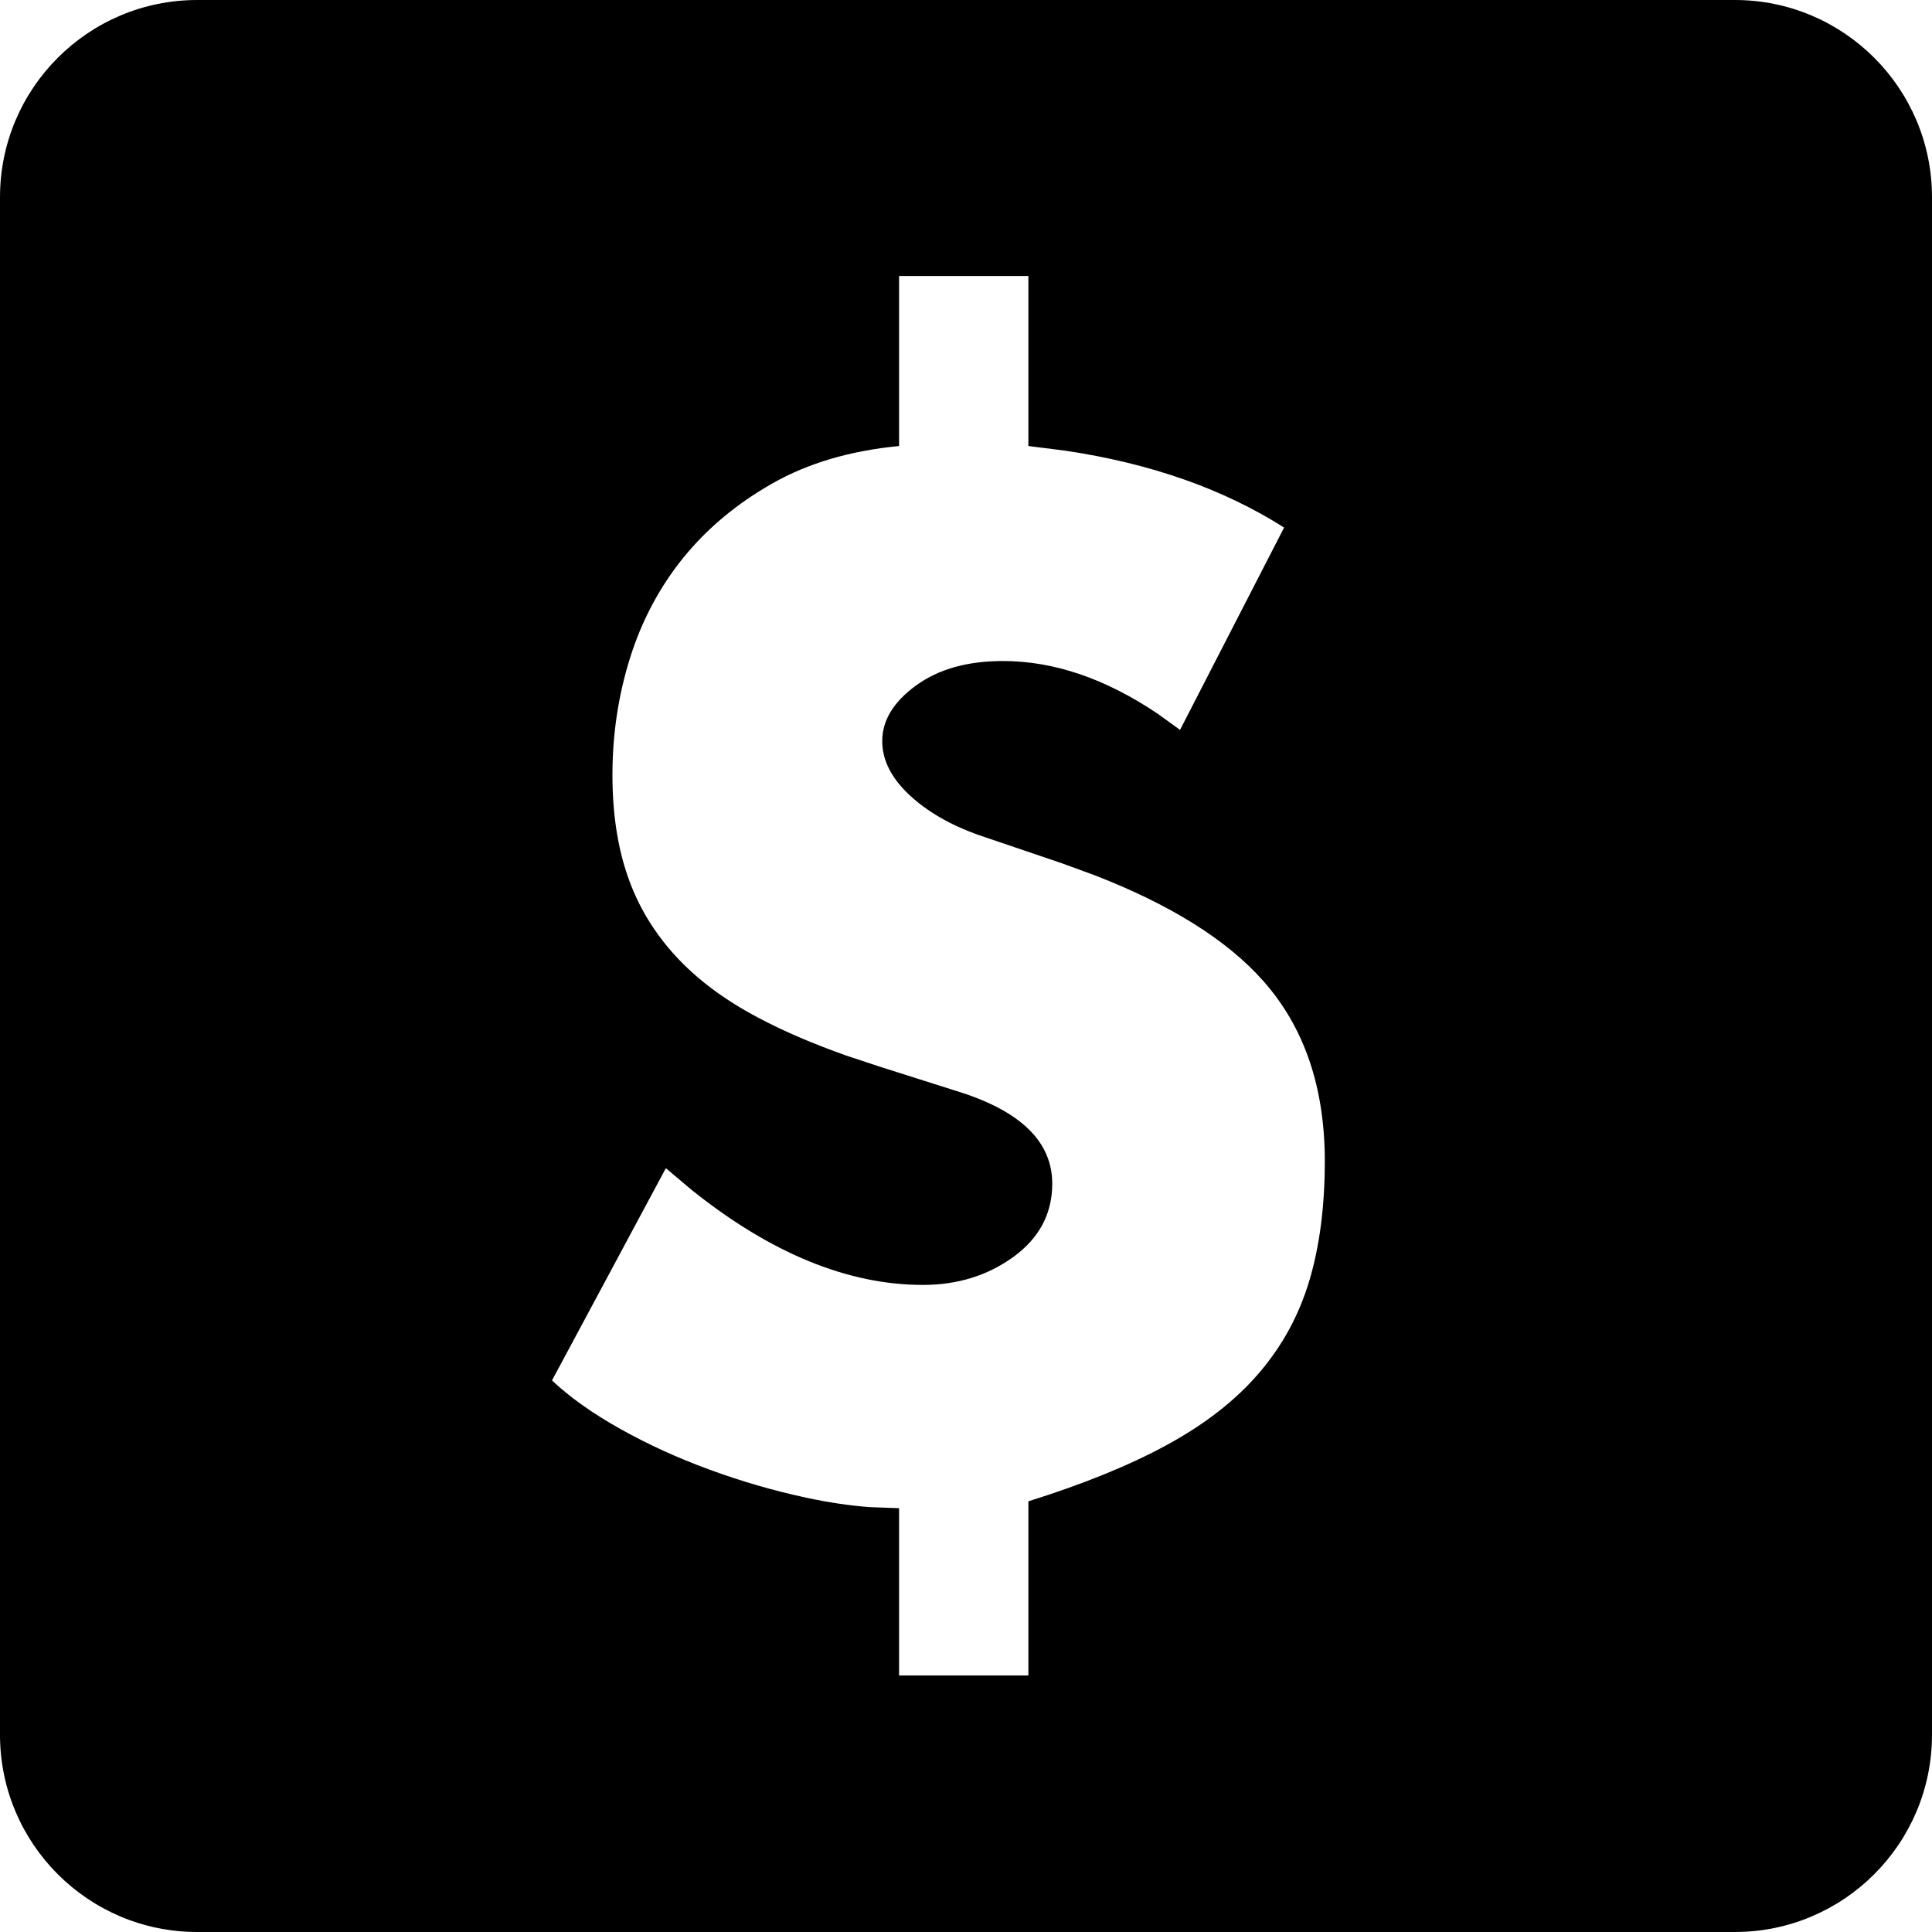 <svg xmlns="http://www.w3.org/2000/svg" viewBox="0 0 14 14"><path d="M39.571,15 C40.36,15 41,15.64 41,16.429 L41,27.571 C41,28.36 40.36,29 39.571,29 L28.429,29 C27.64,29 27,28.36 27,27.571 L27,16.429 C27,15.64 27.64,15 28.429,15 L39.571,15 Z M34.452,17 L33.515,17 L33.515,18.232 C33.162,18.266 32.856,18.356 32.599,18.502 C32.341,18.648 32.125,18.828 31.952,19.041 C31.779,19.255 31.65,19.498 31.565,19.769 C31.48,20.041 31.438,20.323 31.438,20.615 C31.438,20.893 31.475,21.139 31.55,21.353 C31.624,21.567 31.74,21.758 31.896,21.928 C32.052,22.098 32.252,22.247 32.497,22.376 C32.68,22.473 32.892,22.564 33.132,22.649 L33.383,22.732 L33.963,22.916 C34.404,23.058 34.625,23.279 34.625,23.577 C34.625,23.795 34.531,23.971 34.345,24.107 C34.158,24.243 33.939,24.311 33.688,24.311 C33.144,24.311 32.587,24.082 32.016,23.626 L31.825,23.465 L31,25.003 C31.129,25.125 31.294,25.242 31.494,25.354 C31.694,25.466 31.91,25.565 32.14,25.649 C32.371,25.734 32.605,25.802 32.843,25.853 C33.001,25.887 33.154,25.91 33.3,25.921 L33.515,25.929 L33.515,27.141 L34.452,27.141 L34.452,25.879 C34.845,25.756 35.18,25.621 35.455,25.471 C35.729,25.322 35.952,25.149 36.121,24.952 C36.291,24.755 36.413,24.531 36.488,24.28 C36.563,24.029 36.6,23.74 36.6,23.415 C36.6,22.878 36.451,22.442 36.152,22.106 C35.891,21.812 35.486,21.558 34.939,21.345 L34.696,21.256 L34.095,21.052 C33.885,20.978 33.715,20.879 33.586,20.757 C33.457,20.635 33.393,20.506 33.393,20.37 C33.393,20.221 33.474,20.087 33.637,19.968 C33.8,19.849 34.01,19.79 34.268,19.79 C34.637,19.79 35.01,19.917 35.389,20.172 L35.551,20.289 L36.305,18.823 C35.865,18.543 35.337,18.358 34.721,18.266 L34.452,18.232 L34.452,17 Z" transform="translate(-27 -15)" fill-rule="evenodd"/></svg>